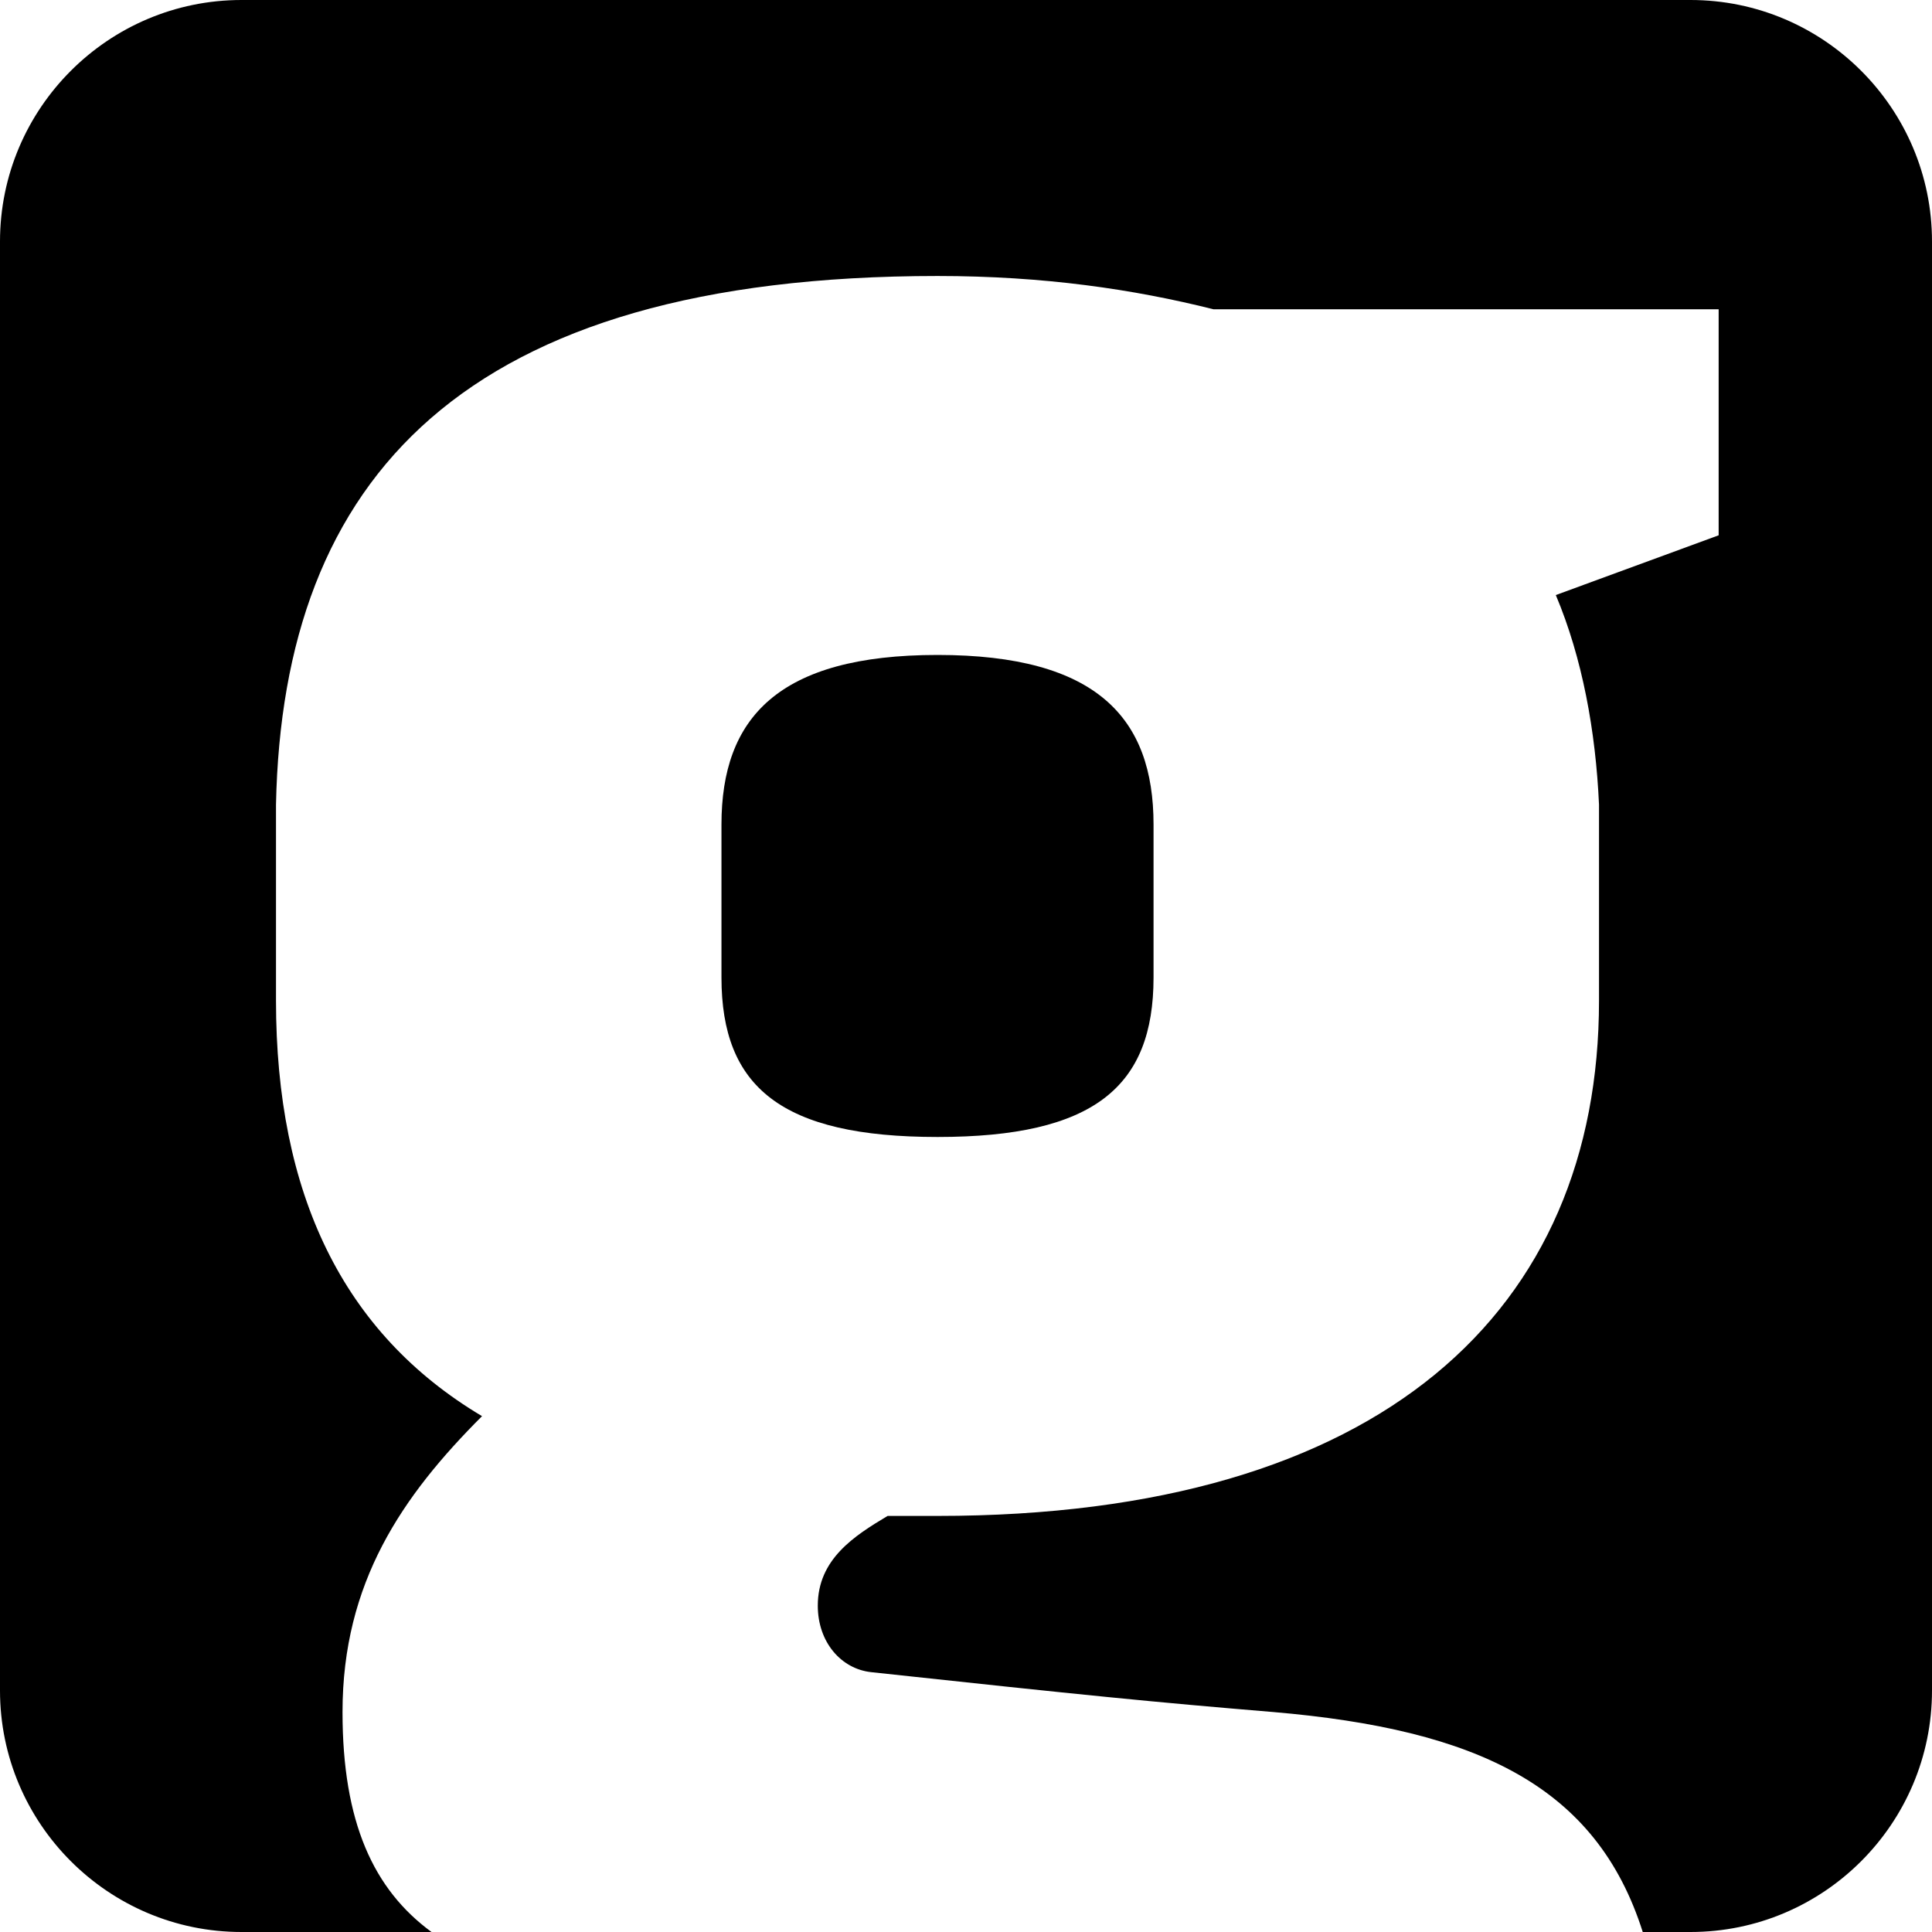 <?xml version="1.0" encoding="UTF-8"?>
<svg width="14px" height="14px" viewBox="0 0 14 14" version="1.1" xmlns="http://www.w3.org/2000/svg" xmlns:xlink="http://www.w3.org/1999/xlink">
    <!-- Generator: Sketch 51 (57462) - http://www.bohemiancoding.com/sketch -->
    <title>ㄊ</title>
    <desc>Created with Sketch.</desc>
    <defs></defs>
    <g id="ㄊ" stroke="none" stroke-width="1" fill="none" fill-rule="evenodd">
        <path d="M11.904,14 C12.015,14.349 12.069,14.769 12.069,15.273 C12.069,18.091 10.31,18.958 6.673,18.958 C5.517,18.958 3.542,18.765 2,18.356 L2.506,15.827 C3.903,16.164 5.324,16.308 6.36,16.308 C8.167,16.308 8.889,16.236 8.889,15.465 C8.889,15.008 8.672,14.887 7.974,14.815 C6.649,14.694 6.432,14.67 4.987,14.526 C4.185,14.441 3.555,14.313 3.127,14 L1.75,14 C0.785,14 0,13.215 0,12.25 L0,1.75 C0,0.785 0.785,0 1.75,0 L12.25,0 C13.215,0 14,0.785 14,1.75 L14,12.25 C14,13.215 13.215,14 12.25,14 L11.904,14 Z M11.904,14 C11.569,12.945 10.71,12.533 9.226,12.406 C8.359,12.334 7.877,12.286 6.312,12.117 C6.095,12.093 5.926,11.9 5.926,11.635 C5.926,11.298 6.191,11.129 6.432,10.985 L6.794,10.985 C10.021,10.985 11.587,9.491 11.587,7.251 L11.587,5.83 C11.563,5.3 11.467,4.77 11.274,4.312 L12.454,3.879 L12.454,2.241 L8.793,2.241 C8.215,2.096 7.564,2 6.794,2 C3.349,2 2.048,3.469 2,5.83 L2,7.251 C2,8.648 2.482,9.66 3.493,10.262 C2.915,10.84 2.482,11.467 2.482,12.406 C2.482,13.206 2.707,13.692 3.127,14 L11.904,14 Z M6.794,8.239 C5.661,8.239 5.228,7.877 5.228,7.083 L5.228,5.975 C5.228,5.204 5.637,4.746 6.794,4.746 C7.95,4.746 8.359,5.204 8.359,5.975 L8.359,7.083 C8.359,7.877 7.926,8.239 6.794,8.239 Z" id="Combined-Shape" fill="#000000" fill-rule="nonzero"></path>
    </g>
</svg>